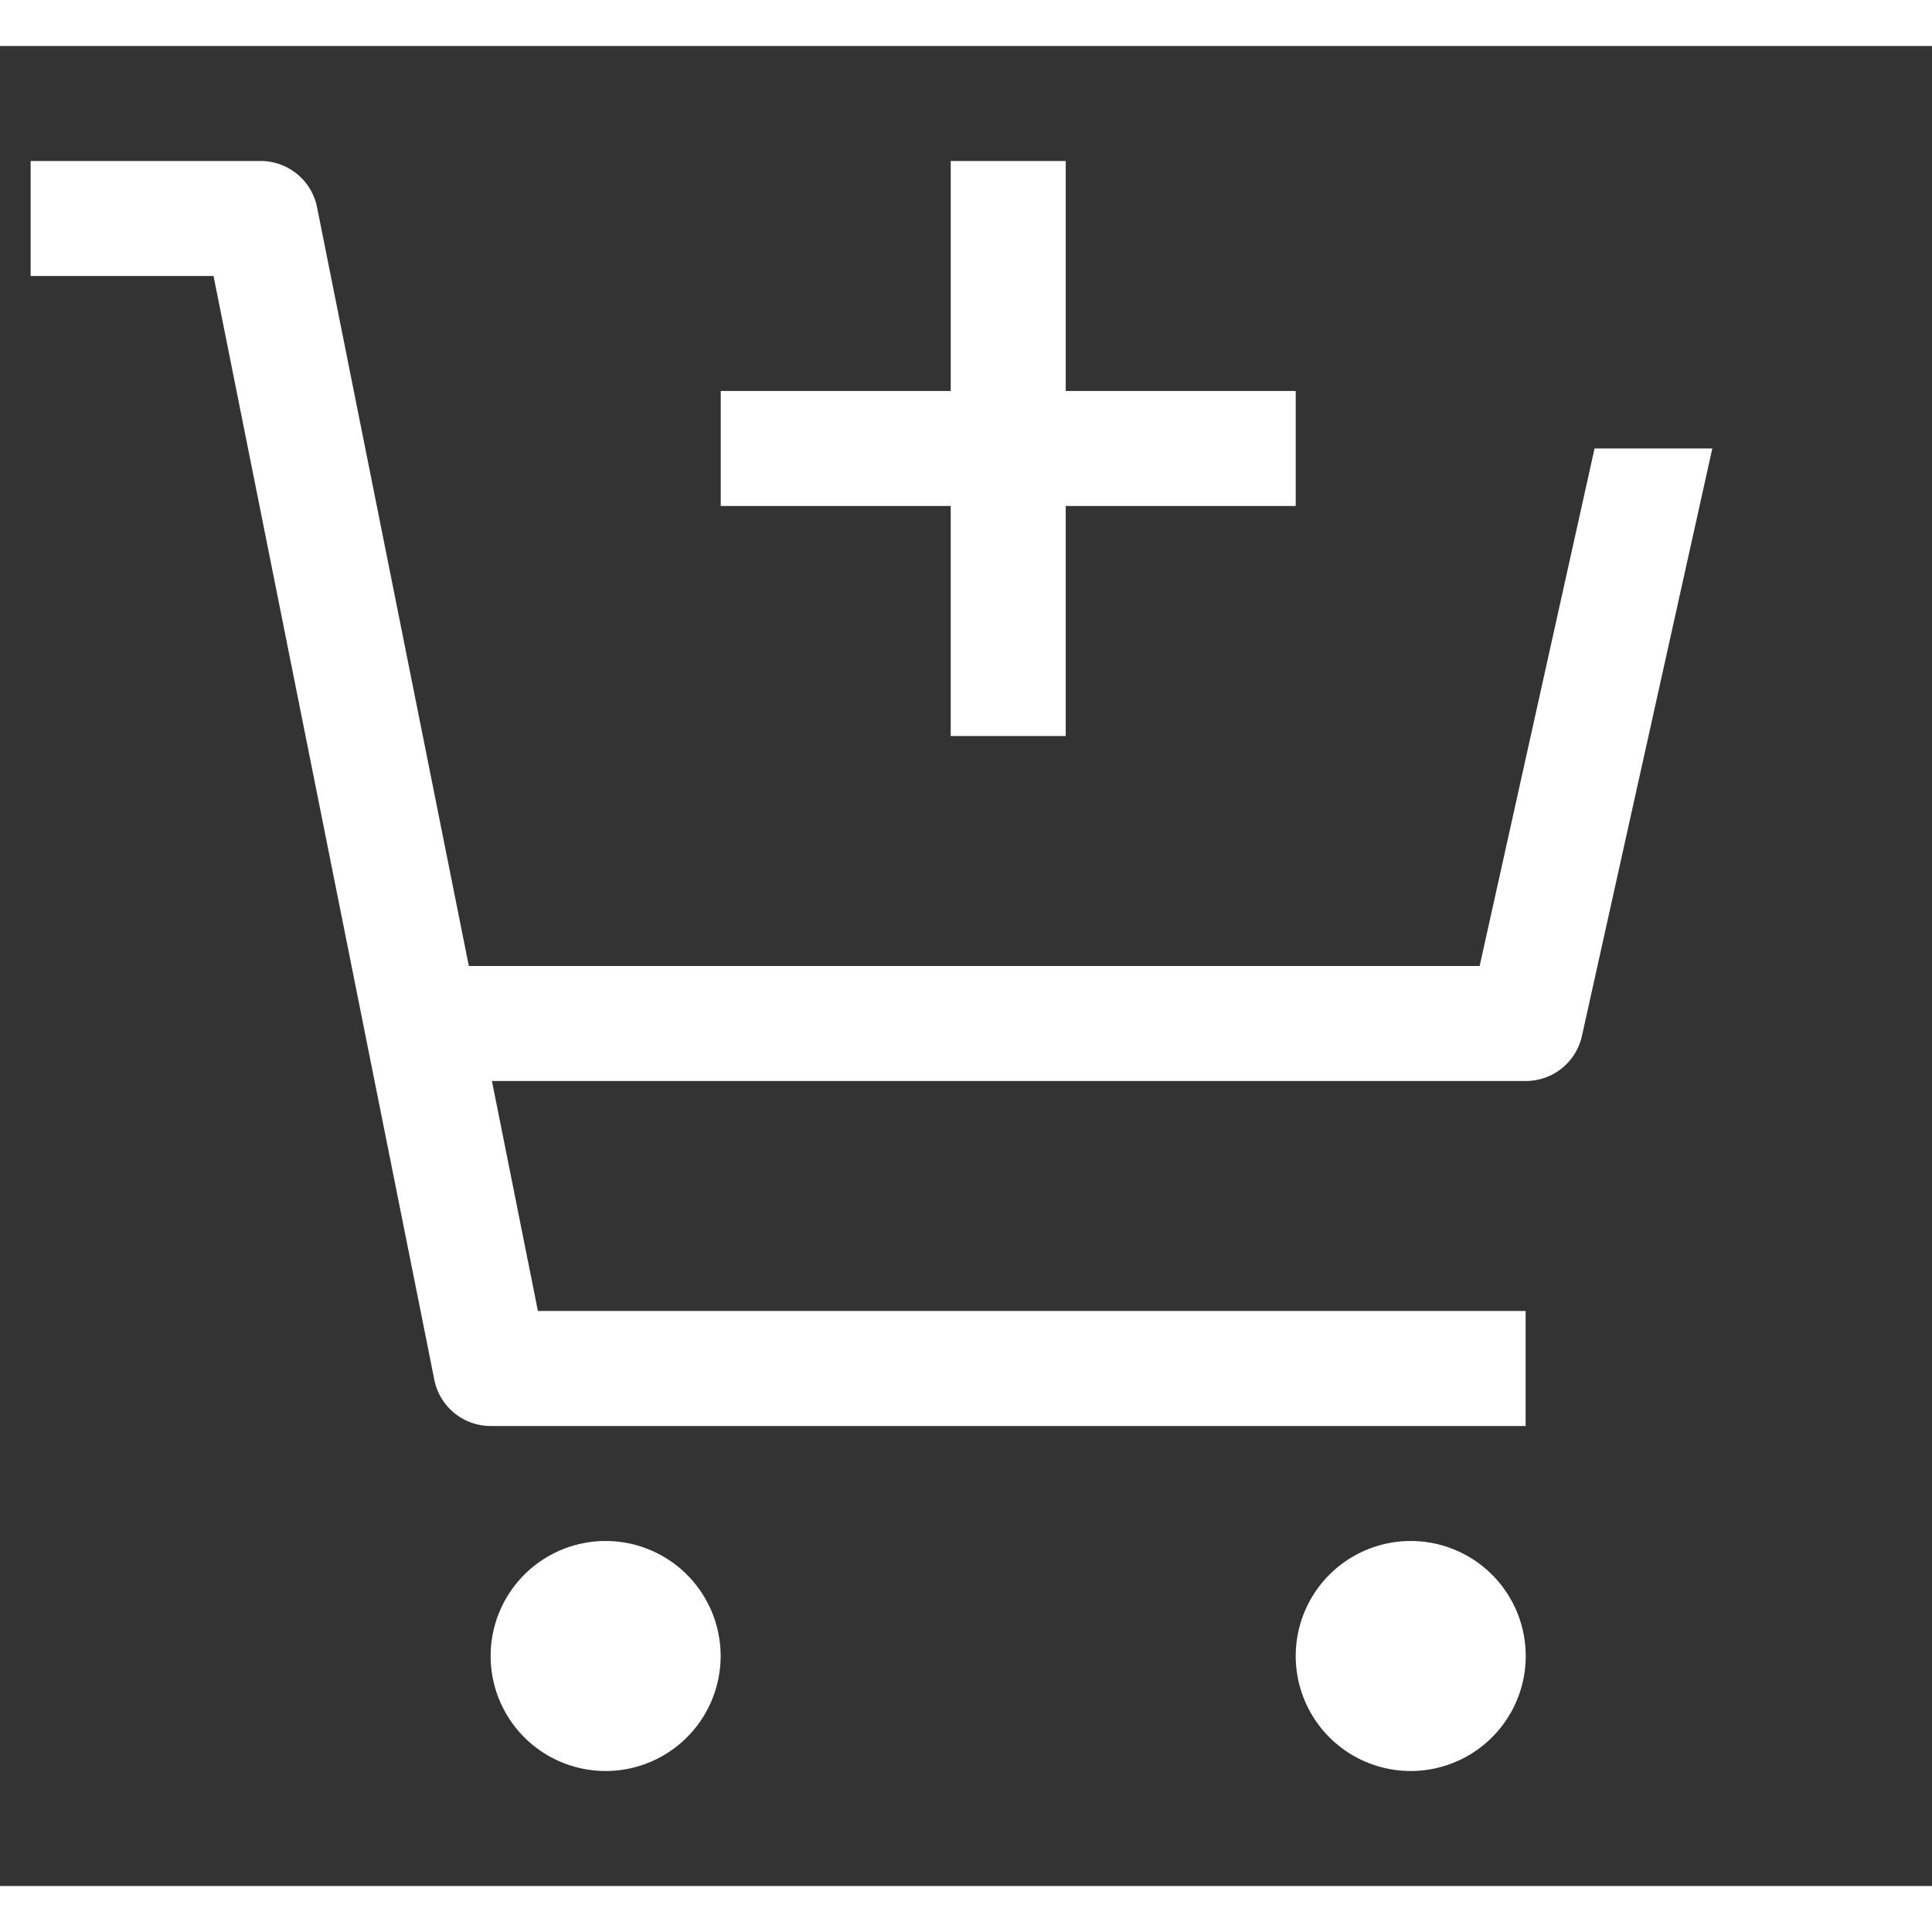 <svg xmlns="http://www.w3.org/2000/svg" width="25" height="25" fill="none" viewBox="0 0 21 20"><rect x="0" y="0" width="21" height="20" fill="#333333" stroke="none"/><g fill="#fff"  clip-path="url(#a)"><path d="M6.583 18.75a1.25 1.25 0 1 0 0-2.5 1.25 1.25 0 0 0 0 2.5ZM15.334 18.75a1.25 1.25 0 1 0 0-2.5 1.25 1.25 0 0 0 0 2.5ZM3.446 1.752a.625.625 0 0 0-.613-.502h-2.5V2.5h1.988l2.4 11.998a.625.625 0 0 0 .612.502h11.25v-1.25H5.847l-.5-2.5h11.238a.625.625 0 0 0 .61-.49l1.417-6.385h-1.28L16.083 10H5.096l-1.65-8.248Z"/><path d="M11.584 3.75v-2.5h-1.25v2.5h-2.5V5h2.5v2.5h1.25V5h2.5V3.75h-2.5Z"/></g><defs><clipPath id="a"><path fill="#fff" d="M.333 0h20v20h-20z"/></clipPath></defs></svg>